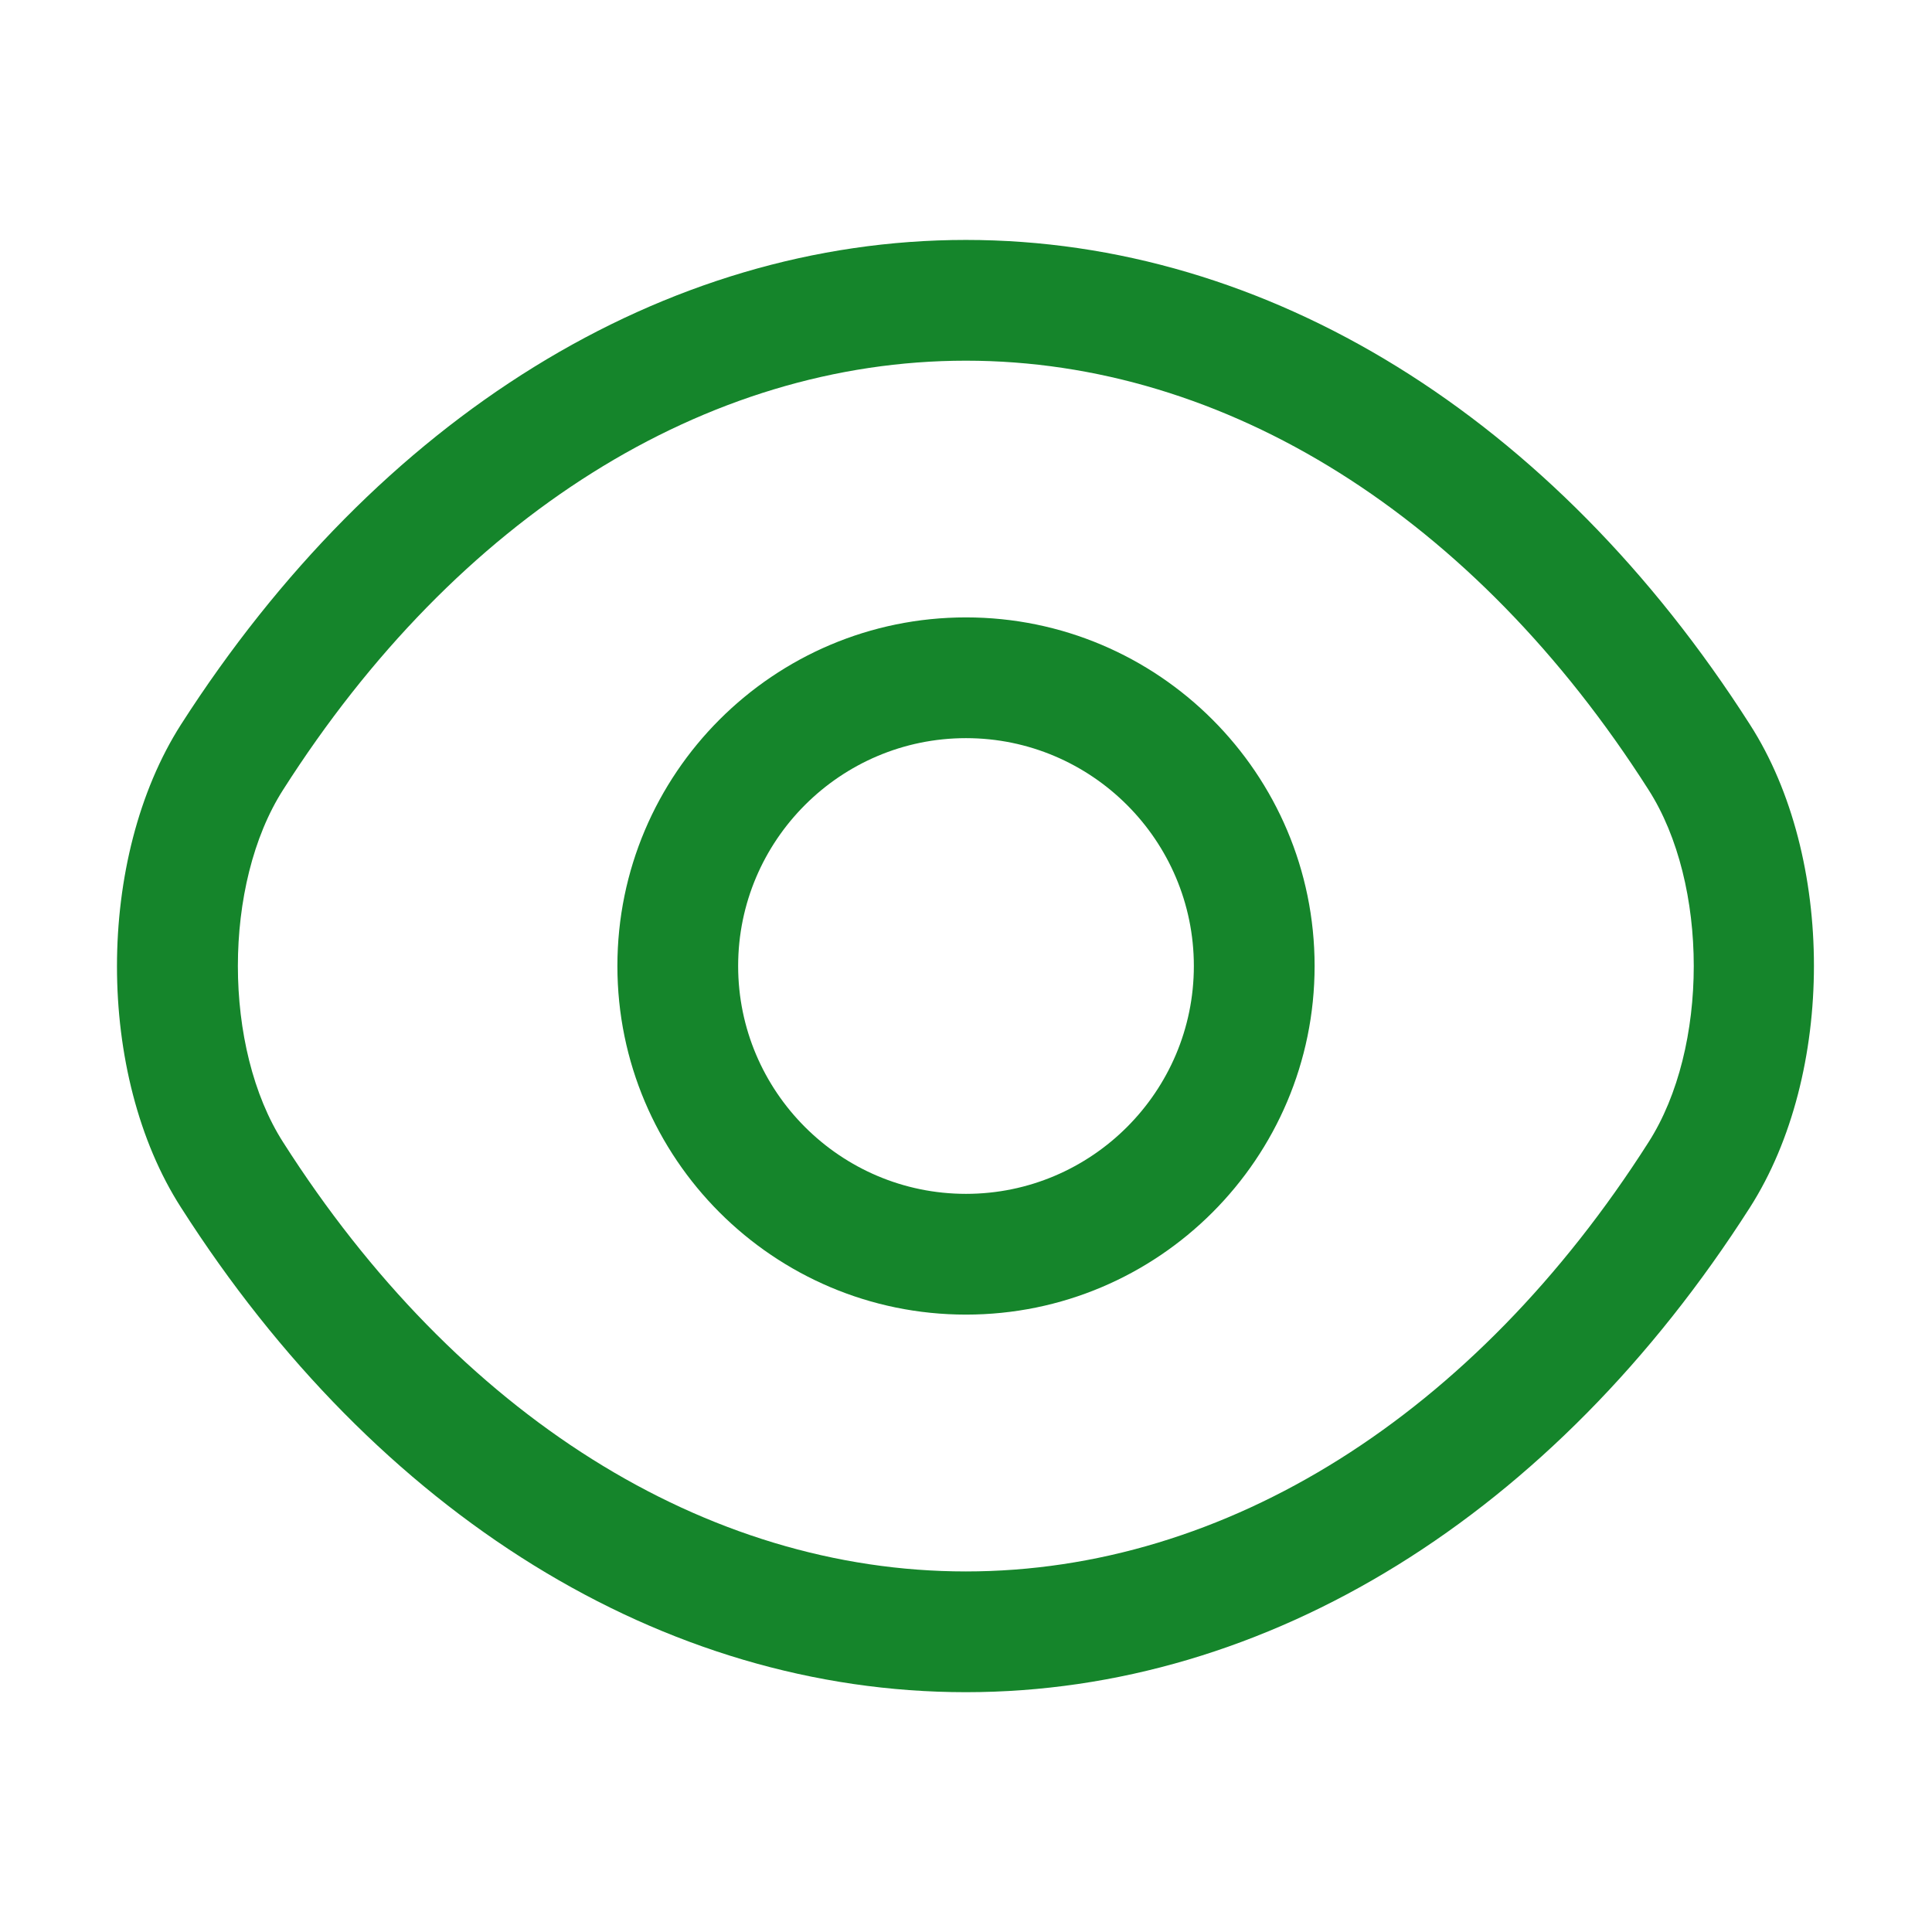 <svg width="16" height="16" viewBox="0 0 16 16" fill="none" xmlns="http://www.w3.org/2000/svg">
<path d="M8 10.887C6.407 10.887 5.113 9.593 5.113 8C5.113 6.407 6.407 5.113 8 5.113C9.593 5.113 10.887 6.407 10.887 8C10.887 9.593 9.593 10.887 8 10.887ZM8 6.113C6.96 6.113 6.113 6.96 6.113 8C6.113 9.04 6.96 9.887 8 9.887C9.04 9.887 9.887 9.04 9.887 8C9.887 6.96 9.04 6.113 8 6.113Z" fill="#15852B"/>
<path d="M7.999 14.014C5.492 14.014 3.125 12.547 1.499 10C0.792 8.9 0.792 7.107 1.499 6C3.132 3.453 5.499 1.987 7.999 1.987C10.499 1.987 12.865 3.453 14.492 6C15.199 7.1 15.199 8.893 14.492 10C12.865 12.547 10.499 14.014 7.999 14.014ZM7.999 2.987C5.845 2.987 3.785 4.28 2.345 6.54C1.845 7.32 1.845 8.68 2.345 9.46C3.785 11.72 5.845 13.014 7.999 13.014C10.152 13.014 12.212 11.72 13.652 9.46C14.152 8.68 14.152 7.32 13.652 6.54C12.212 4.28 10.152 2.987 7.999 2.987Z" fill="#15852B"/>
</svg>
